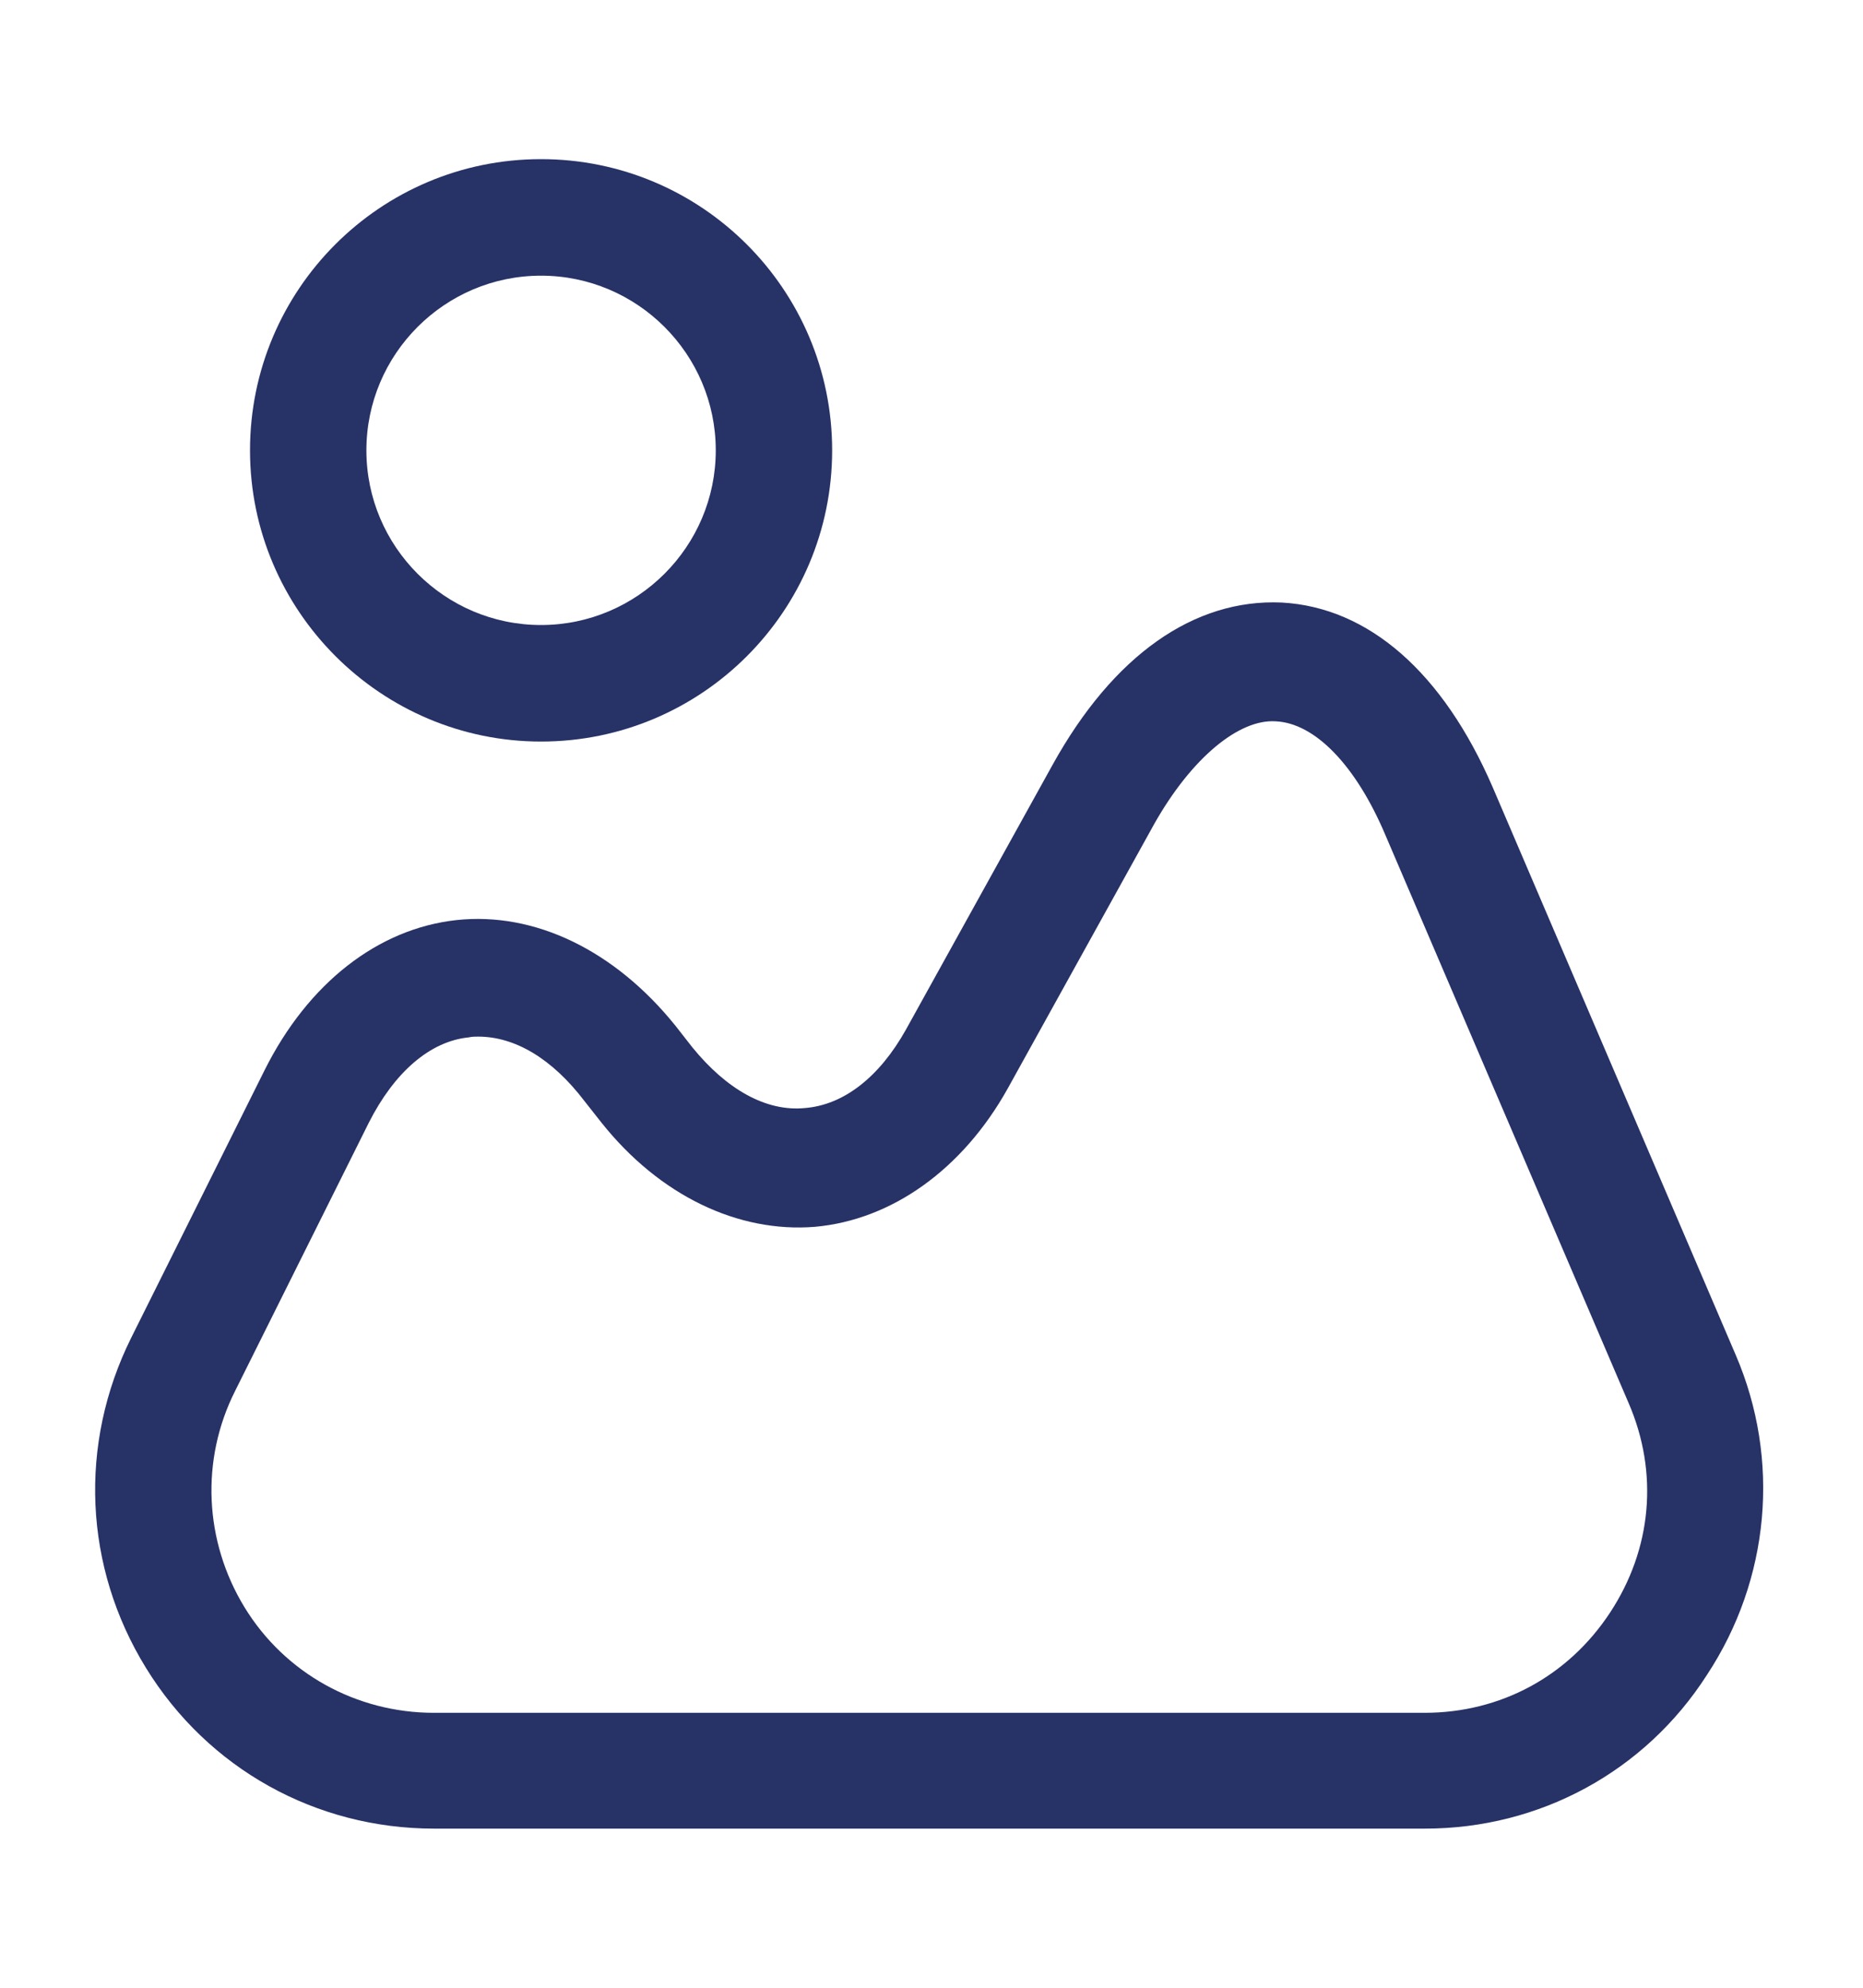 <svg width="15" height="16" viewBox="0 0 15 16" fill="none" xmlns="http://www.w3.org/2000/svg">
<path d="M11.475 14.719H3.494C2.544 14.719 1.675 14.238 1.175 13.425C0.675 12.613 0.631 11.625 1.056 10.769L2.131 8.613C2.481 7.913 3.044 7.475 3.675 7.406C4.306 7.338 4.95 7.65 5.438 8.256L5.575 8.431C5.85 8.769 6.169 8.95 6.481 8.919C6.794 8.894 7.081 8.669 7.294 8.288L8.475 6.156C8.963 5.275 9.613 4.819 10.319 4.85C11.019 4.888 11.619 5.413 12.019 6.338L13.975 10.906C14.338 11.75 14.25 12.713 13.744 13.481C13.244 14.262 12.394 14.719 11.475 14.719ZM3.85 8.344C3.825 8.344 3.8 8.344 3.775 8.35C3.462 8.381 3.175 8.631 2.969 9.038L1.894 11.194C1.613 11.75 1.644 12.406 1.969 12.938C2.294 13.469 2.869 13.787 3.494 13.787H11.469C12.081 13.787 12.625 13.494 12.963 12.981C13.3 12.469 13.356 11.856 13.113 11.294L11.156 6.725C10.919 6.163 10.588 5.819 10.269 5.806C9.975 5.788 9.594 6.1 9.294 6.631L8.113 8.763C7.75 9.413 7.181 9.819 6.562 9.875C5.944 9.925 5.312 9.625 4.844 9.038L4.706 8.863C4.444 8.519 4.144 8.344 3.85 8.344Z" fill="#273266"/>
<path d="M4.356 5.969C3.069 5.969 2.013 4.919 2.013 3.625C2.013 2.331 3.062 1.281 4.356 1.281C5.65 1.281 6.7 2.331 6.7 3.625C6.7 4.919 5.65 5.969 4.356 5.969ZM4.356 2.219C3.581 2.219 2.95 2.85 2.95 3.625C2.95 4.4 3.581 5.031 4.356 5.031C5.131 5.031 5.763 4.4 5.763 3.625C5.763 2.85 5.131 2.219 4.356 2.219Z" fill="#273266"/>
</svg>
